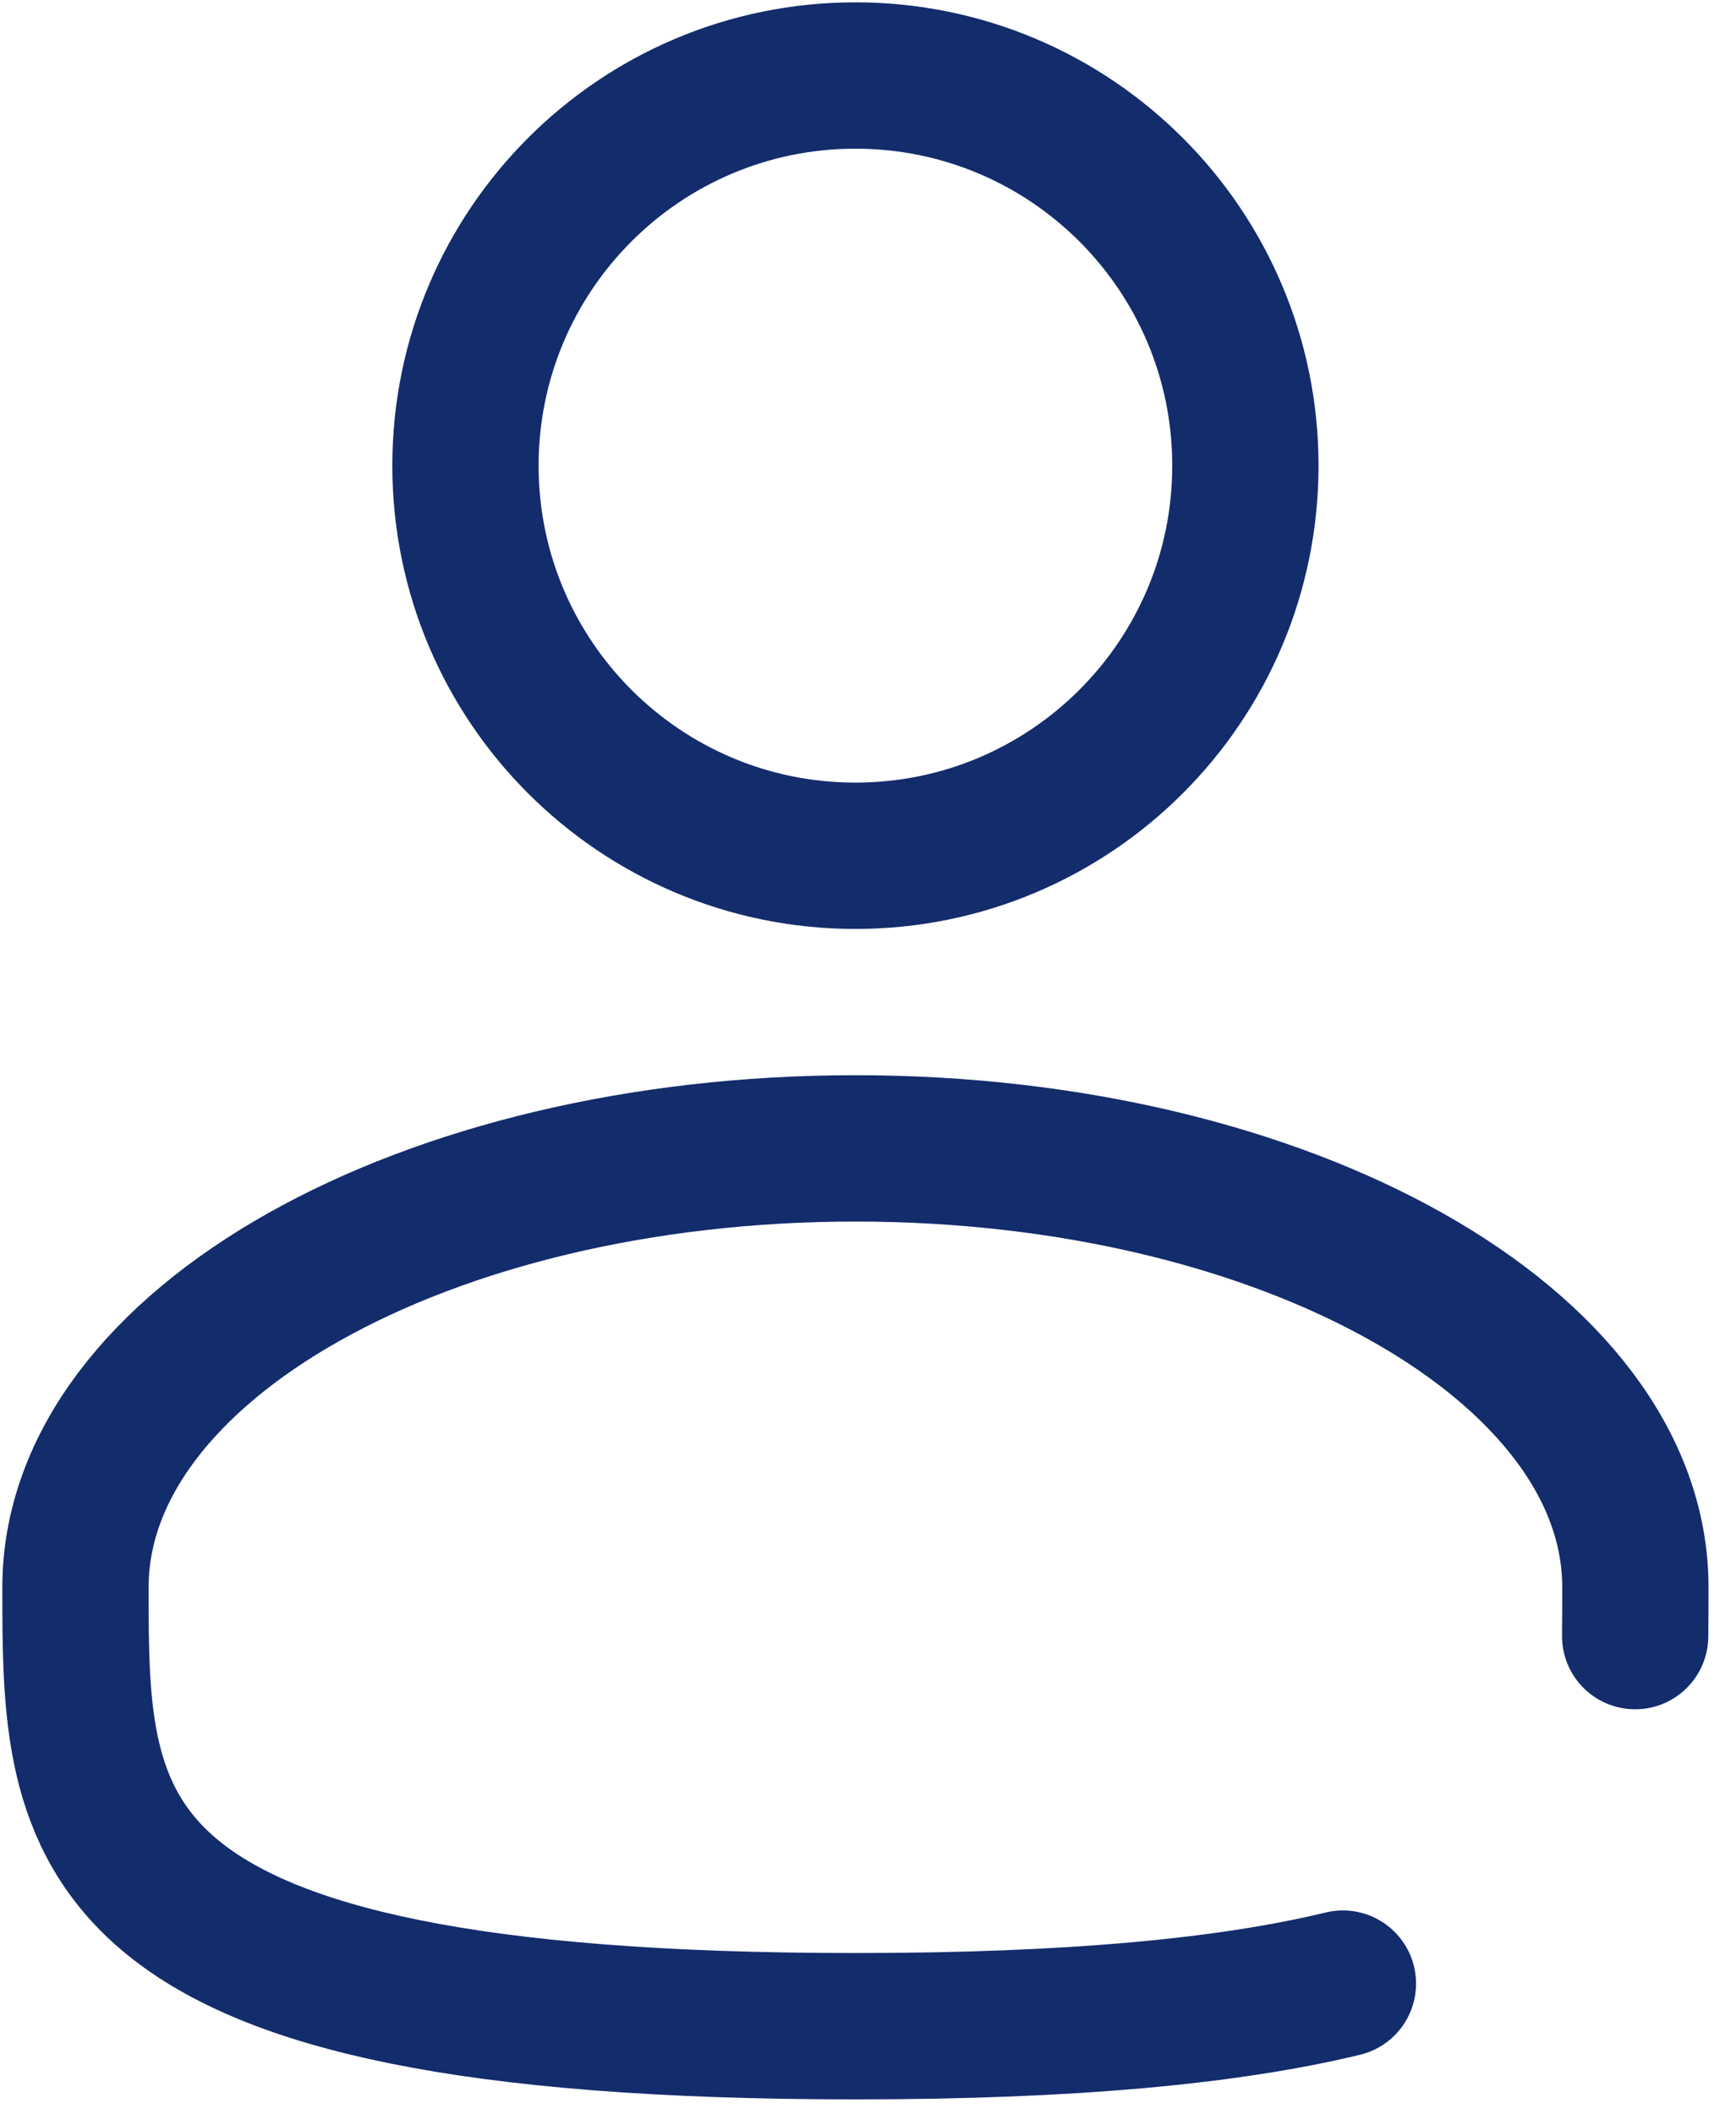 <svg width="23" height="28" viewBox="0 0 23 28" fill="none" xmlns="http://www.w3.org/2000/svg">
<path d="M11.333 11.333C14.187 11.333 16.5 9.02 16.5 6.167C16.5 3.313 14.187 1 11.333 1C8.48 1 6.167 3.313 6.167 6.167C6.167 9.02 8.48 11.333 11.333 11.333Z" stroke="#132C6C" stroke-width="1.938"/>
<path d="M21.664 21.667C21.666 21.455 21.667 21.24 21.667 21.021C21.667 17.811 17.04 15.208 11.333 15.208C5.627 15.208 1 17.811 1 21.021C1 24.231 1 26.833 11.333 26.833C14.215 26.833 16.293 26.631 17.792 26.269" stroke="#132C6C" stroke-width="1.938" stroke-linecap="round"/>
</svg>
